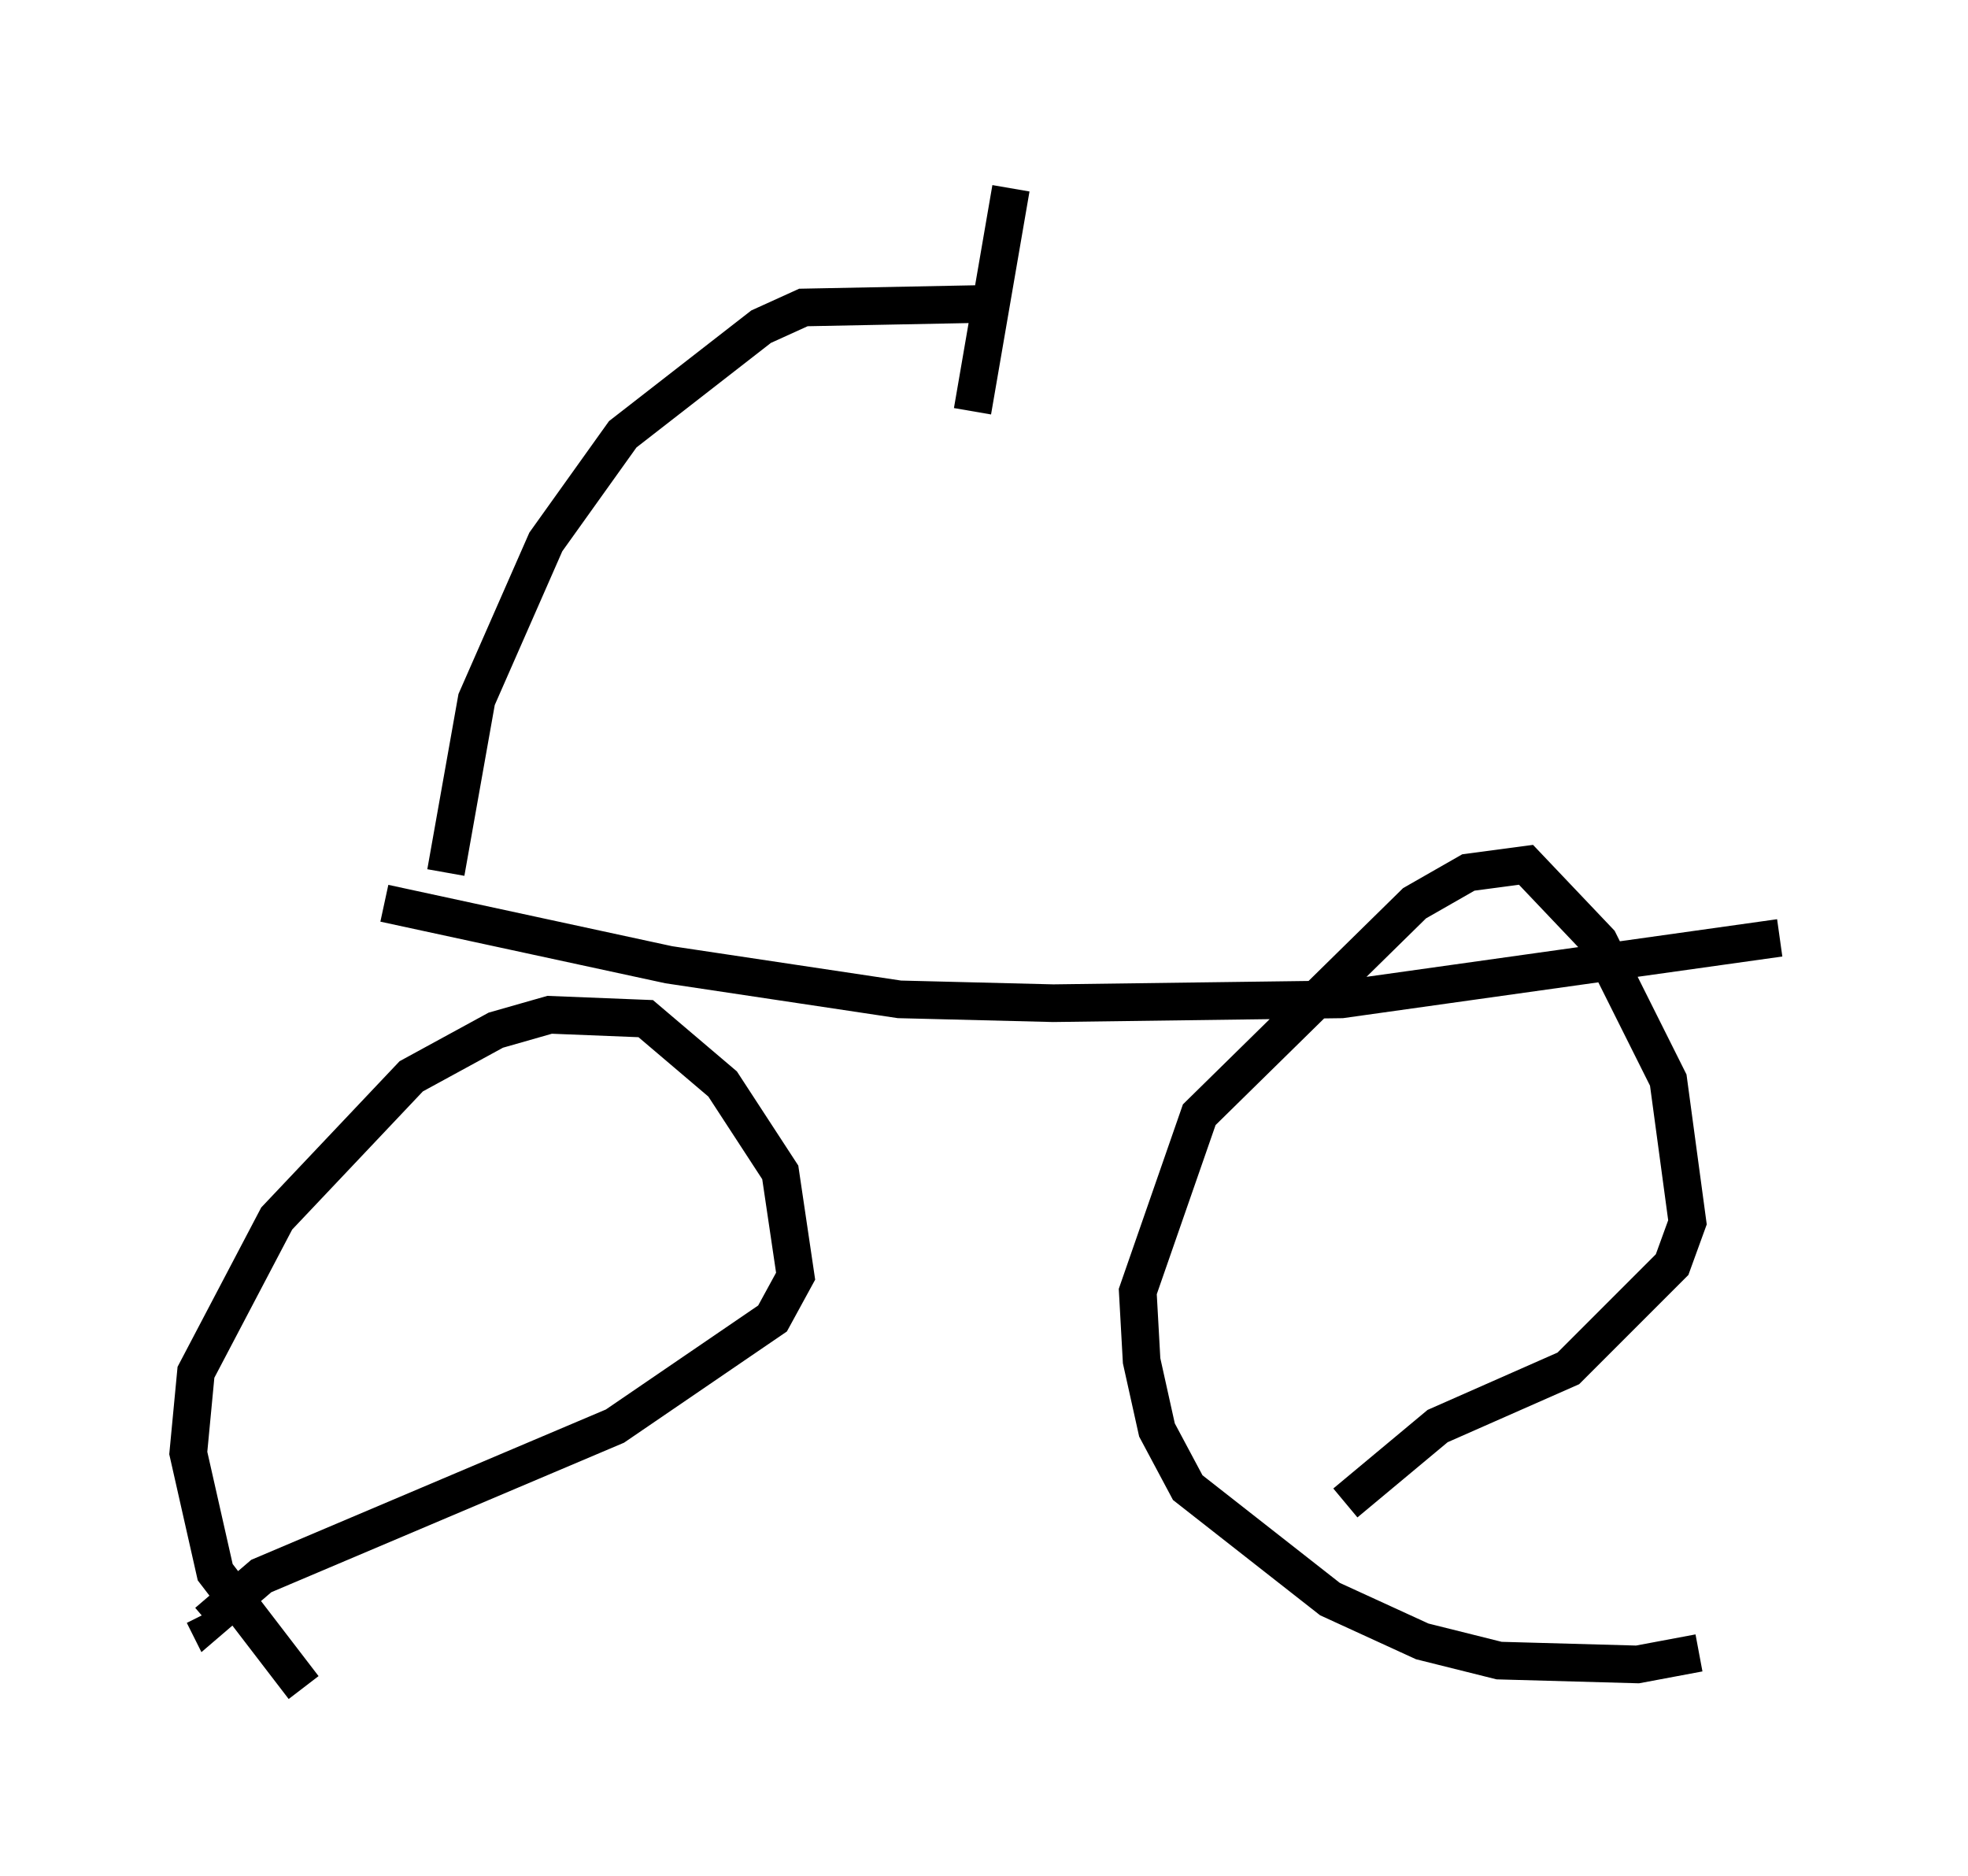 <?xml version="1.0" encoding="utf-8" ?>
<svg baseProfile="full" height="49.813" version="1.1" width="52.263" xmlns="http://www.w3.org/2000/svg" xmlns:ev="http://www.w3.org/2001/xml-events" xmlns:xlink="http://www.w3.org/1999/xlink"><defs /><rect fill="white" height="49.813" width="52.263" x="0" y="0" /><path d="M9.696, 44.813 m-1.633, 0.0 l-2.348, -3.063 -0.715, -3.165 l0.204, -2.144 2.144, -4.083 l3.573, -3.777 2.246, -1.225 l1.429, -0.408 2.552, 0.102 l2.042, 1.735 1.531, 2.348 l0.408, 2.756 -0.613, 1.123 l-4.185, 2.858 -9.392, 3.981 l-1.429, 1.225 -0.102, -0.204 m39.711, 1.021 l-1.633, 0.306 -3.675, -0.102 l-2.042, -0.51 -2.45, -1.123 l-3.777, -2.96 -0.817, -1.531 l-0.408, -1.838 -0.102, -1.838 l1.633, -4.696 5.717, -5.615 l1.429, -0.817 1.531, -0.204 l1.94, 2.042 1.838, 3.675 l0.51, 3.777 -0.408, 1.123 l-2.756, 2.756 -3.471, 1.531 l-2.45, 2.042 m-25.521, -15.925 l7.554, 1.633 6.125, 0.919 l4.083, 0.102 7.656, -0.102 l11.638, -1.633 m-35.423, -1.735 l0.817, -4.594 1.838, -4.185 l2.042, -2.858 3.675, -2.858 l1.123, -0.51 5.206, -0.102 m0.306, -3.063 l-1.021, 5.921 " fill="none" stroke="black" stroke-width="1" /></svg>